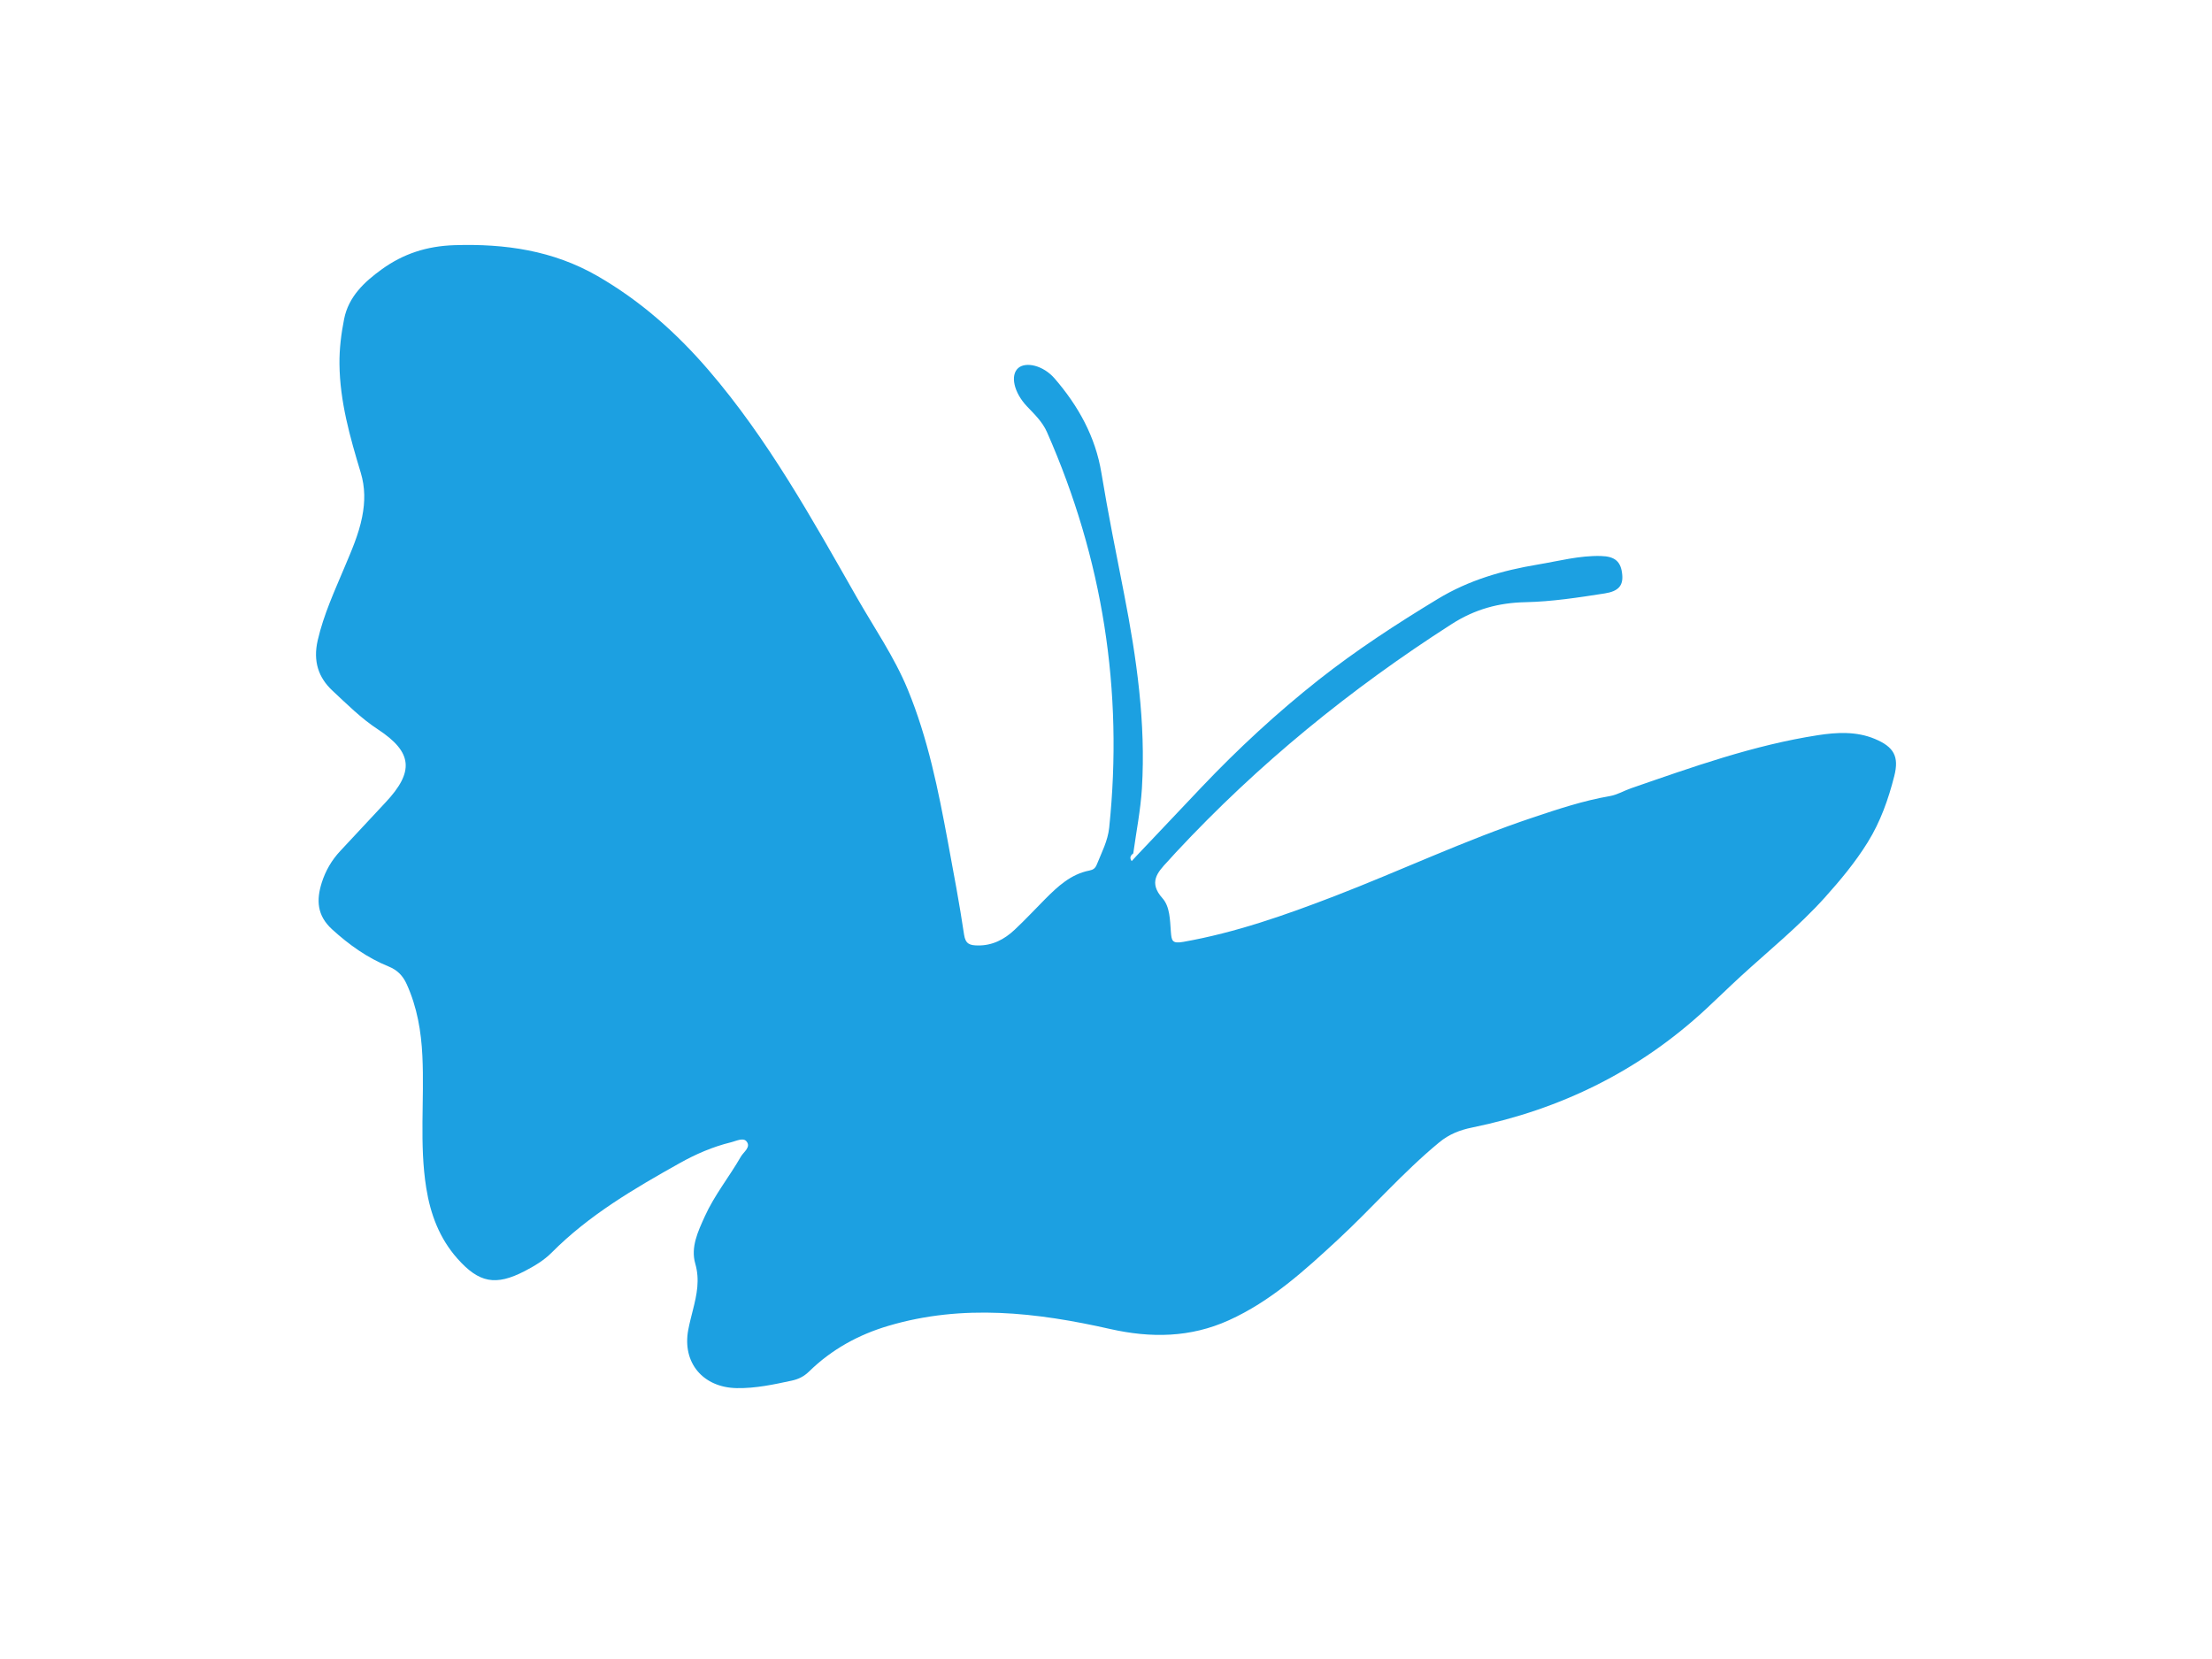 <?xml version="1.0" encoding="iso-8859-1"?>
<!-- Generator: Adobe Illustrator 18.1.0, SVG Export Plug-In . SVG Version: 6.00 Build 0)  -->
<!DOCTYPE svg PUBLIC "-//W3C//DTD SVG 1.1//EN" "http://www.w3.org/Graphics/SVG/1.1/DTD/svg11.dtd">
<svg version="1.1" xmlns="http://www.w3.org/2000/svg" xmlns:xlink="http://www.w3.org/1999/xlink" x="0px" y="0px"
	 viewBox="0 0 140 105" style="enable-background:new 0 0 140 105;" xml:space="preserve">
<g id="blissic">
	<g>
		<path style="fill-rule:evenodd;clip-rule:evenodd;fill:none;" d="M71.919,54.182c-0.062-0.057-0.128-0.112-0.193-0.169
			c0.189-1.373,0.463-2.742,0.548-4.125c0.251-4.151-0.335-8.236-1.128-12.299c-0.498-2.547-1.014-5.093-1.435-7.653
			c-0.378-2.311-1.466-4.249-2.955-5.977c-0.732-0.851-1.841-1.083-2.313-0.666c-0.516,0.456-0.271,1.553,0.558,2.425
			c0.477,0.502,0.973,0.968,1.267,1.634c3.524,7.999,4.841,16.342,3.934,25.035c-0.087,0.831-0.479,1.569-0.786,2.332
			c-0.094,0.233-0.229,0.329-0.467,0.375c-1.171,0.229-1.996,1-2.798,1.805c-0.646,0.65-1.27,1.323-1.938,1.948
			c-0.648,0.607-1.405,1.006-2.336,0.989c-0.482-0.008-0.77-0.079-0.859-0.686c-0.292-1.969-0.664-3.926-1.027-5.885
			c-0.608-3.276-1.26-6.535-2.543-9.642c-0.854-2.066-2.119-3.888-3.215-5.81c-2.841-4.982-5.618-10.006-9.385-14.389
			c-2.034-2.366-4.335-4.407-7.042-5.963c-2.799-1.609-5.829-2.049-9.039-1.947c-1.754,0.055-3.245,0.547-4.599,1.525
			c-1.096,0.791-2.106,1.726-2.388,3.15c-0.186,0.937-0.304,1.881-0.294,2.847c0.024,2.375,0.666,4.625,1.343,6.863
			c0.287,0.95,0.282,1.861,0.092,2.817c-0.221,1.119-0.677,2.137-1.112,3.177c-0.635,1.514-1.323,2.997-1.699,4.627
			c-0.31,1.336,0.052,2.372,0.933,3.19c0.916,0.852,1.806,1.748,2.874,2.448c2.212,1.45,2.309,2.685,0.475,4.636
			c-0.954,1.015-1.897,2.042-2.851,3.057c-0.545,0.582-0.936,1.255-1.175,2.007c-0.351,1.104-0.306,2.083,0.654,2.958
			c1.077,0.982,2.233,1.805,3.579,2.352c0.546,0.223,0.897,0.574,1.146,1.125c0.655,1.45,0.915,2.976,0.989,4.542
			c0.132,2.783-0.2,5.576,0.245,8.354c0.268,1.669,0.838,3.187,1.967,4.459c1.373,1.55,2.424,1.746,4.255,0.803
			c0.619-0.321,1.226-0.681,1.717-1.176c2.359-2.375,5.212-4.044,8.098-5.66c1.017-0.571,2.094-1.037,3.241-1.319
			c0.342-0.085,0.774-0.312,0.983-0.07c0.319,0.366-0.179,0.677-0.348,0.975c-0.732,1.279-1.677,2.438-2.286,3.788
			c-0.425,0.942-0.902,1.939-0.601,2.985c0.296,1.022,0.098,1.957-0.146,2.92c-0.104,0.42-0.217,0.84-0.297,1.263
			c-0.394,2.09,0.935,3.655,3.063,3.695c1.192,0.021,2.325-0.225,3.475-0.471c0.454-0.097,0.789-0.271,1.113-0.586
			c1.426-1.393,3.121-2.325,5.029-2.889c4.699-1.389,9.376-0.847,14.029,0.206c2.579,0.58,5.069,0.548,7.504-0.554
			c2.664-1.206,4.785-3.143,6.893-5.093c2.176-2.014,4.119-4.266,6.416-6.161c0.638-0.528,1.32-0.789,2.095-0.946
			c5.605-1.146,10.563-3.582,14.777-7.481c0.735-0.679,1.448-1.382,2.188-2.061c1.798-1.648,3.704-3.185,5.342-5.003
			c0.989-1.101,1.934-2.233,2.718-3.498c0.813-1.305,1.314-2.73,1.688-4.203c0.314-1.238-0.023-1.841-1.226-2.347
			c-1.172-0.492-2.417-0.421-3.609-0.237c-4.078,0.63-7.949,2.02-11.831,3.361c-0.448,0.155-0.854,0.409-1.337,0.493
			c-1.671,0.288-3.274,0.821-4.873,1.357c-4.276,1.428-8.356,3.358-12.56,4.979c-3.114,1.198-6.252,2.305-9.558,2.89
			c-0.719,0.127-0.745-0.067-0.792-0.644c-0.057-0.729-0.056-1.583-0.529-2.114c-0.893-0.998-0.333-1.628,0.321-2.325
			c0.18-0.188,0.35-0.39,0.527-0.579c5.192-5.58,11.049-10.347,17.466-14.458c1.465-0.937,2.979-1.342,4.637-1.377
			c1.701-0.035,3.372-0.295,5.042-0.556c0.857-0.134,1.162-0.488,1.105-1.167c-0.07-0.847-0.451-1.177-1.353-1.201
			c-1.36-0.035-2.665,0.318-3.989,0.54c-2.235,0.373-4.365,0.983-6.337,2.18c-2.606,1.581-5.154,3.238-7.547,5.126
			c-2.632,2.081-5.091,4.354-7.402,6.788C74.669,51.275,73.295,52.727,71.919,54.182z"/>
		<path style="fill-rule:evenodd;clip-rule:evenodd;fill:#1CA0E1;" d="M71.919,54.182c1.376-1.454,2.75-2.906,4.127-4.358
			c2.312-2.434,4.771-4.707,7.402-6.788c2.393-1.889,4.94-3.545,7.547-5.126c1.972-1.197,4.102-1.807,6.337-2.18
			c1.324-0.221,2.629-0.575,3.989-0.54c0.901,0.023,1.282,0.354,1.353,1.201c0.057,0.679-0.248,1.033-1.105,1.167
			c-1.67,0.261-3.341,0.521-5.042,0.556c-1.657,0.035-3.172,0.44-4.637,1.377c-6.417,4.112-12.273,8.879-17.466,14.458
			c-0.178,0.189-0.348,0.391-0.527,0.579c-0.654,0.697-1.214,1.327-0.321,2.325c0.474,0.531,0.473,1.385,0.529,2.114
			c0.047,0.577,0.073,0.771,0.792,0.644c3.306-0.585,6.443-1.692,9.558-2.89c4.203-1.621,8.283-3.551,12.56-4.979
			c1.599-0.536,3.202-1.069,4.873-1.357c0.482-0.084,0.889-0.338,1.337-0.493c3.882-1.342,7.753-2.731,11.831-3.361
			c1.192-0.184,2.438-0.255,3.609,0.237c1.202,0.505,1.54,1.109,1.226,2.347c-0.374,1.473-0.875,2.897-1.688,4.203
			c-0.784,1.264-1.729,2.397-2.718,3.498c-1.638,1.818-3.544,3.354-5.342,5.003c-0.739,0.679-1.452,1.382-2.188,2.061
			c-4.214,3.899-9.172,6.335-14.777,7.481c-0.774,0.157-1.457,0.418-2.095,0.946c-2.297,1.896-4.24,4.147-6.416,6.161
			c-2.107,1.95-4.229,3.887-6.893,5.093c-2.436,1.102-4.926,1.134-7.504,0.554c-4.653-1.053-9.331-1.595-14.029-0.206
			c-1.908,0.563-3.603,1.496-5.029,2.889c-0.324,0.314-0.659,0.489-1.113,0.586c-1.149,0.246-2.283,0.492-3.475,0.471
			c-2.128-0.04-3.458-1.605-3.063-3.695c0.08-0.423,0.193-0.843,0.297-1.263c0.244-0.963,0.442-1.897,0.146-2.92
			c-0.302-1.047,0.175-2.043,0.601-2.985c0.609-1.351,1.553-2.509,2.286-3.788c0.17-0.298,0.667-0.608,0.348-0.975
			c-0.208-0.241-0.641-0.015-0.983,0.07c-1.148,0.282-2.224,0.748-3.241,1.319c-2.885,1.616-5.738,3.285-8.098,5.66
			c-0.491,0.495-1.099,0.854-1.717,1.176c-1.83,0.943-2.882,0.747-4.255-0.803c-1.128-1.272-1.699-2.79-1.967-4.459
			c-0.444-2.778-0.112-5.571-0.245-8.354c-0.074-1.566-0.334-3.092-0.989-4.542c-0.248-0.551-0.599-0.902-1.146-1.125
			c-1.346-0.547-2.502-1.37-3.579-2.352c-0.96-0.875-1.004-1.854-0.654-2.958c0.239-0.752,0.629-1.425,1.175-2.007
			c0.954-1.014,1.896-2.042,2.851-3.057c1.834-1.951,1.736-3.186-0.475-4.636c-1.068-0.7-1.958-1.596-2.874-2.448
			c-0.88-0.818-1.242-1.854-0.933-3.19c0.376-1.63,1.064-3.113,1.699-4.627c0.436-1.04,0.891-2.058,1.112-3.177
			c0.19-0.957,0.195-1.867-0.092-2.817c-0.677-2.239-1.318-4.488-1.343-6.863c-0.009-0.966,0.108-1.91,0.294-2.847
			c0.282-1.425,1.292-2.359,2.388-3.15c1.354-0.978,2.844-1.47,4.599-1.525c3.21-0.102,6.24,0.338,9.039,1.947
			c2.707,1.556,5.008,3.597,7.042,5.963c3.767,4.382,6.544,9.407,9.385,14.389c1.096,1.922,2.361,3.744,3.215,5.81
			c1.283,3.107,1.935,6.367,2.543,9.642c0.363,1.96,0.735,3.917,1.027,5.885c0.089,0.606,0.376,0.678,0.859,0.686
			c0.931,0.017,1.688-0.382,2.336-0.989c0.668-0.625,1.292-1.298,1.938-1.948c0.802-0.805,1.627-1.576,2.798-1.805
			c0.238-0.046,0.373-0.142,0.467-0.375c0.307-0.763,0.699-1.501,0.786-2.332c0.908-8.693-0.409-17.037-3.934-25.035
			c-0.294-0.666-0.79-1.131-1.267-1.634c-0.829-0.872-1.074-1.969-0.558-2.425c0.472-0.417,1.58-0.185,2.313,0.666
			c1.489,1.728,2.577,3.667,2.955,5.977c0.421,2.56,0.937,5.105,1.435,7.653c0.793,4.063,1.379,8.148,1.128,12.299
			c-0.085,1.383-0.359,2.752-0.548,4.125c-0.185,0.131-0.246,0.286-0.099,0.485C71.725,54.394,71.82,54.287,71.919,54.182z"/>
		<path style="fill-rule:evenodd;clip-rule:evenodd;fill:none;" d="M71.919,54.182c-0.099,0.106-0.194,0.212-0.292,0.316
			c-0.147-0.199-0.086-0.354,0.099-0.485C71.791,54.069,71.856,54.125,71.919,54.182z"/>
	</g>
</g>
<g id="Layer_1">
</g>
</svg>
